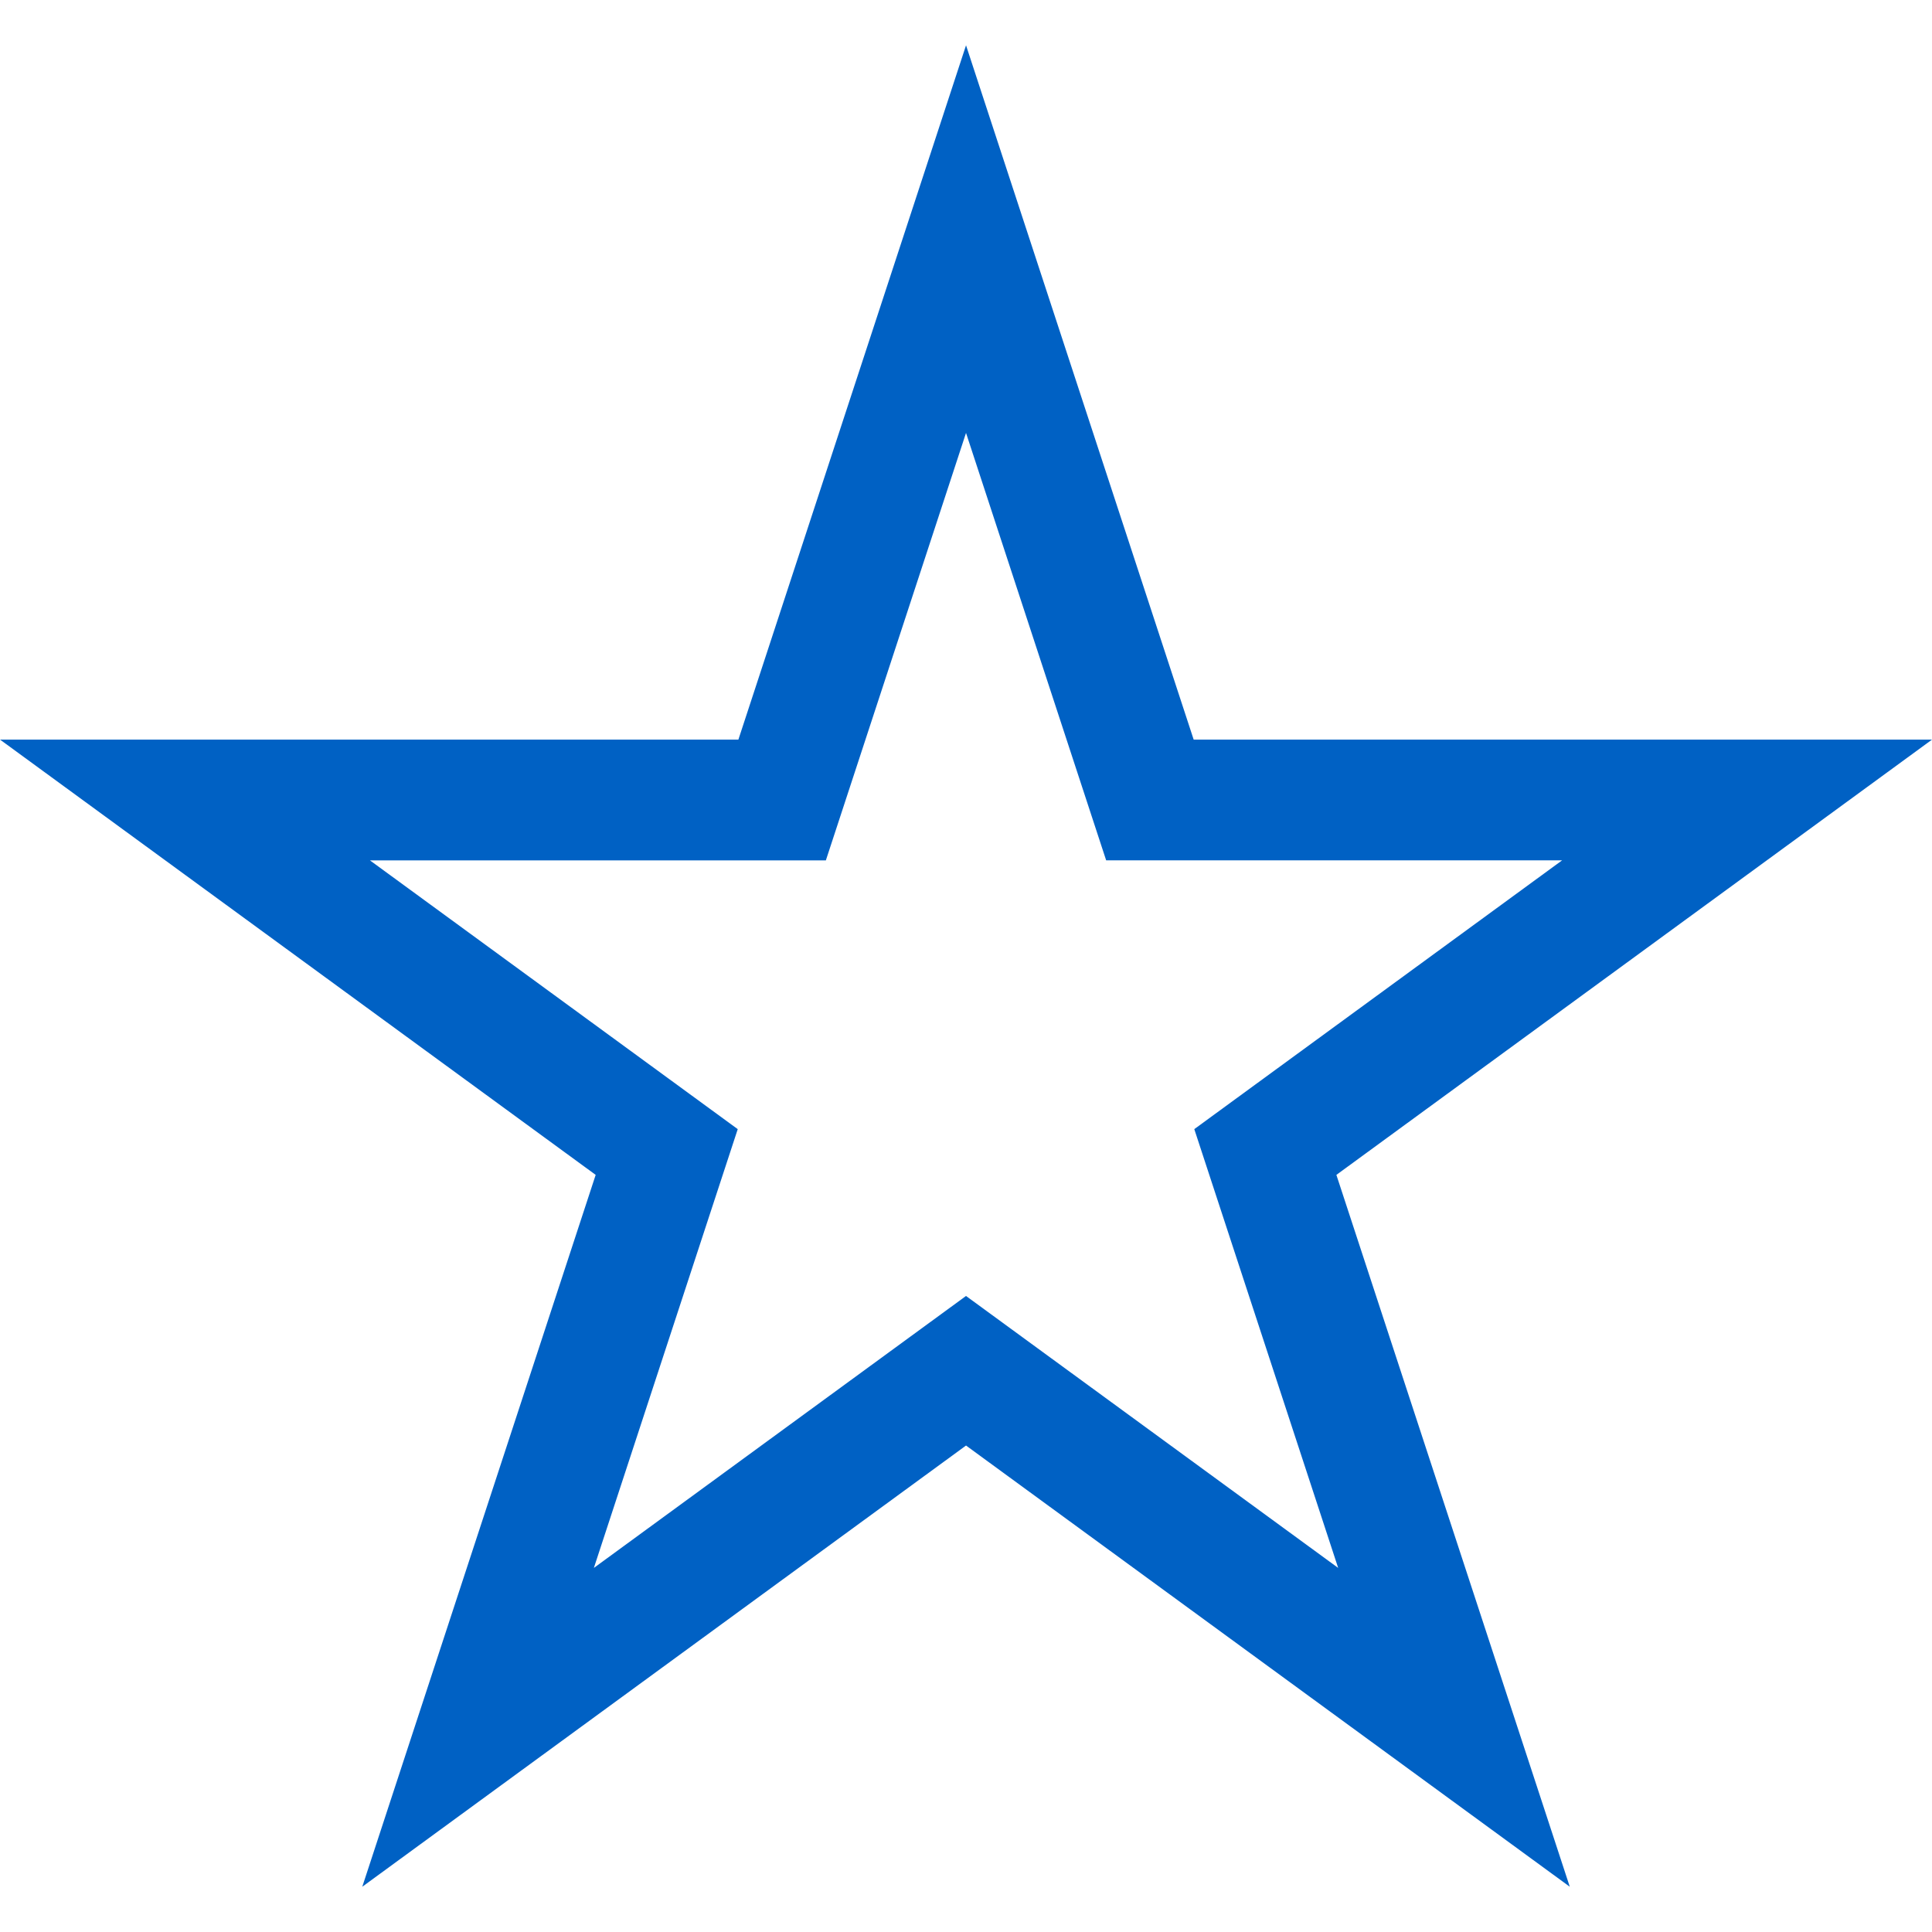 <svg xmlns="http://www.w3.org/2000/svg" class="iconic iconic-star-empty" width="128" height="128" viewBox="0 0 128 128">
  <g class="iconic-metadata">
    <title>Star Empty</title>
  </g>
  <g class="iconic-star-empty-lg iconic-container iconic-lg" data-width="128" data-height="122" display="inline" transform="translate(0 3)">
    <path fill="#0061c4" d="M64 25.678l7.48 22.814 1.806 5.508h30.208l-19.677 14.379-4.692 3.429 1.811 5.522 7.721 23.548-19.936-14.568-4.72-3.449-4.72 3.449-19.936 14.569 7.721-23.548 1.811-5.522-4.692-3.429-19.677-14.379h30.208l1.806-5.508 7.48-22.814m0-25.678l-15.082 46h-48.918l39.463 28.838-15.463 47.162 40-29.231 40 29.231-15.463-47.162 39.463-28.838h-48.918l-15.082-46z"
    class="iconic-property-fill" />
  </g>
  <g class="iconic-star-empty-md iconic-container iconic-md" data-width="32" data-height="31" display="none" transform="scale(4)">
    <path d="M16 6.515l1.968 6.099.447 1.386h7.458l-4.869 3.558-1.167.853.444 1.376 1.923 5.963-5.025-3.672-1.18-.862-1.18.862-5.025 3.672 1.923-5.963.444-1.376-1.167-.853-4.869-3.558h7.458l.447-1.386 1.968-6.099m0-6.515l-3.871 12h-12.129l9.815 7.173-3.815 11.827 10-7.308 10 7.308-3.815-11.827 9.815-7.173h-12.129l-3.871-12z"
    class="iconic-property-fill" />
  </g>
  <g class="iconic-star-empty-sm iconic-container iconic-sm" data-width="16" data-height="16" display="none" transform="scale(8)">
    <path d="M8 3.162l1.051 3.154.228.684h3.87l-2.774 2.219-.545.436.221.662.931 2.787-2.358-1.885-.625-.499-.625.5-2.356 1.885.929-2.788.221-.661-.544-.436-2.774-2.219h3.87l.228-.684 1.051-3.154m0-3.162l-2 6h-6l5 4-2 6 5-4 5.004 4-2.004-6 5-4h-6l-2-6z"
    class="iconic-property-fill" />
  </g>
</svg>